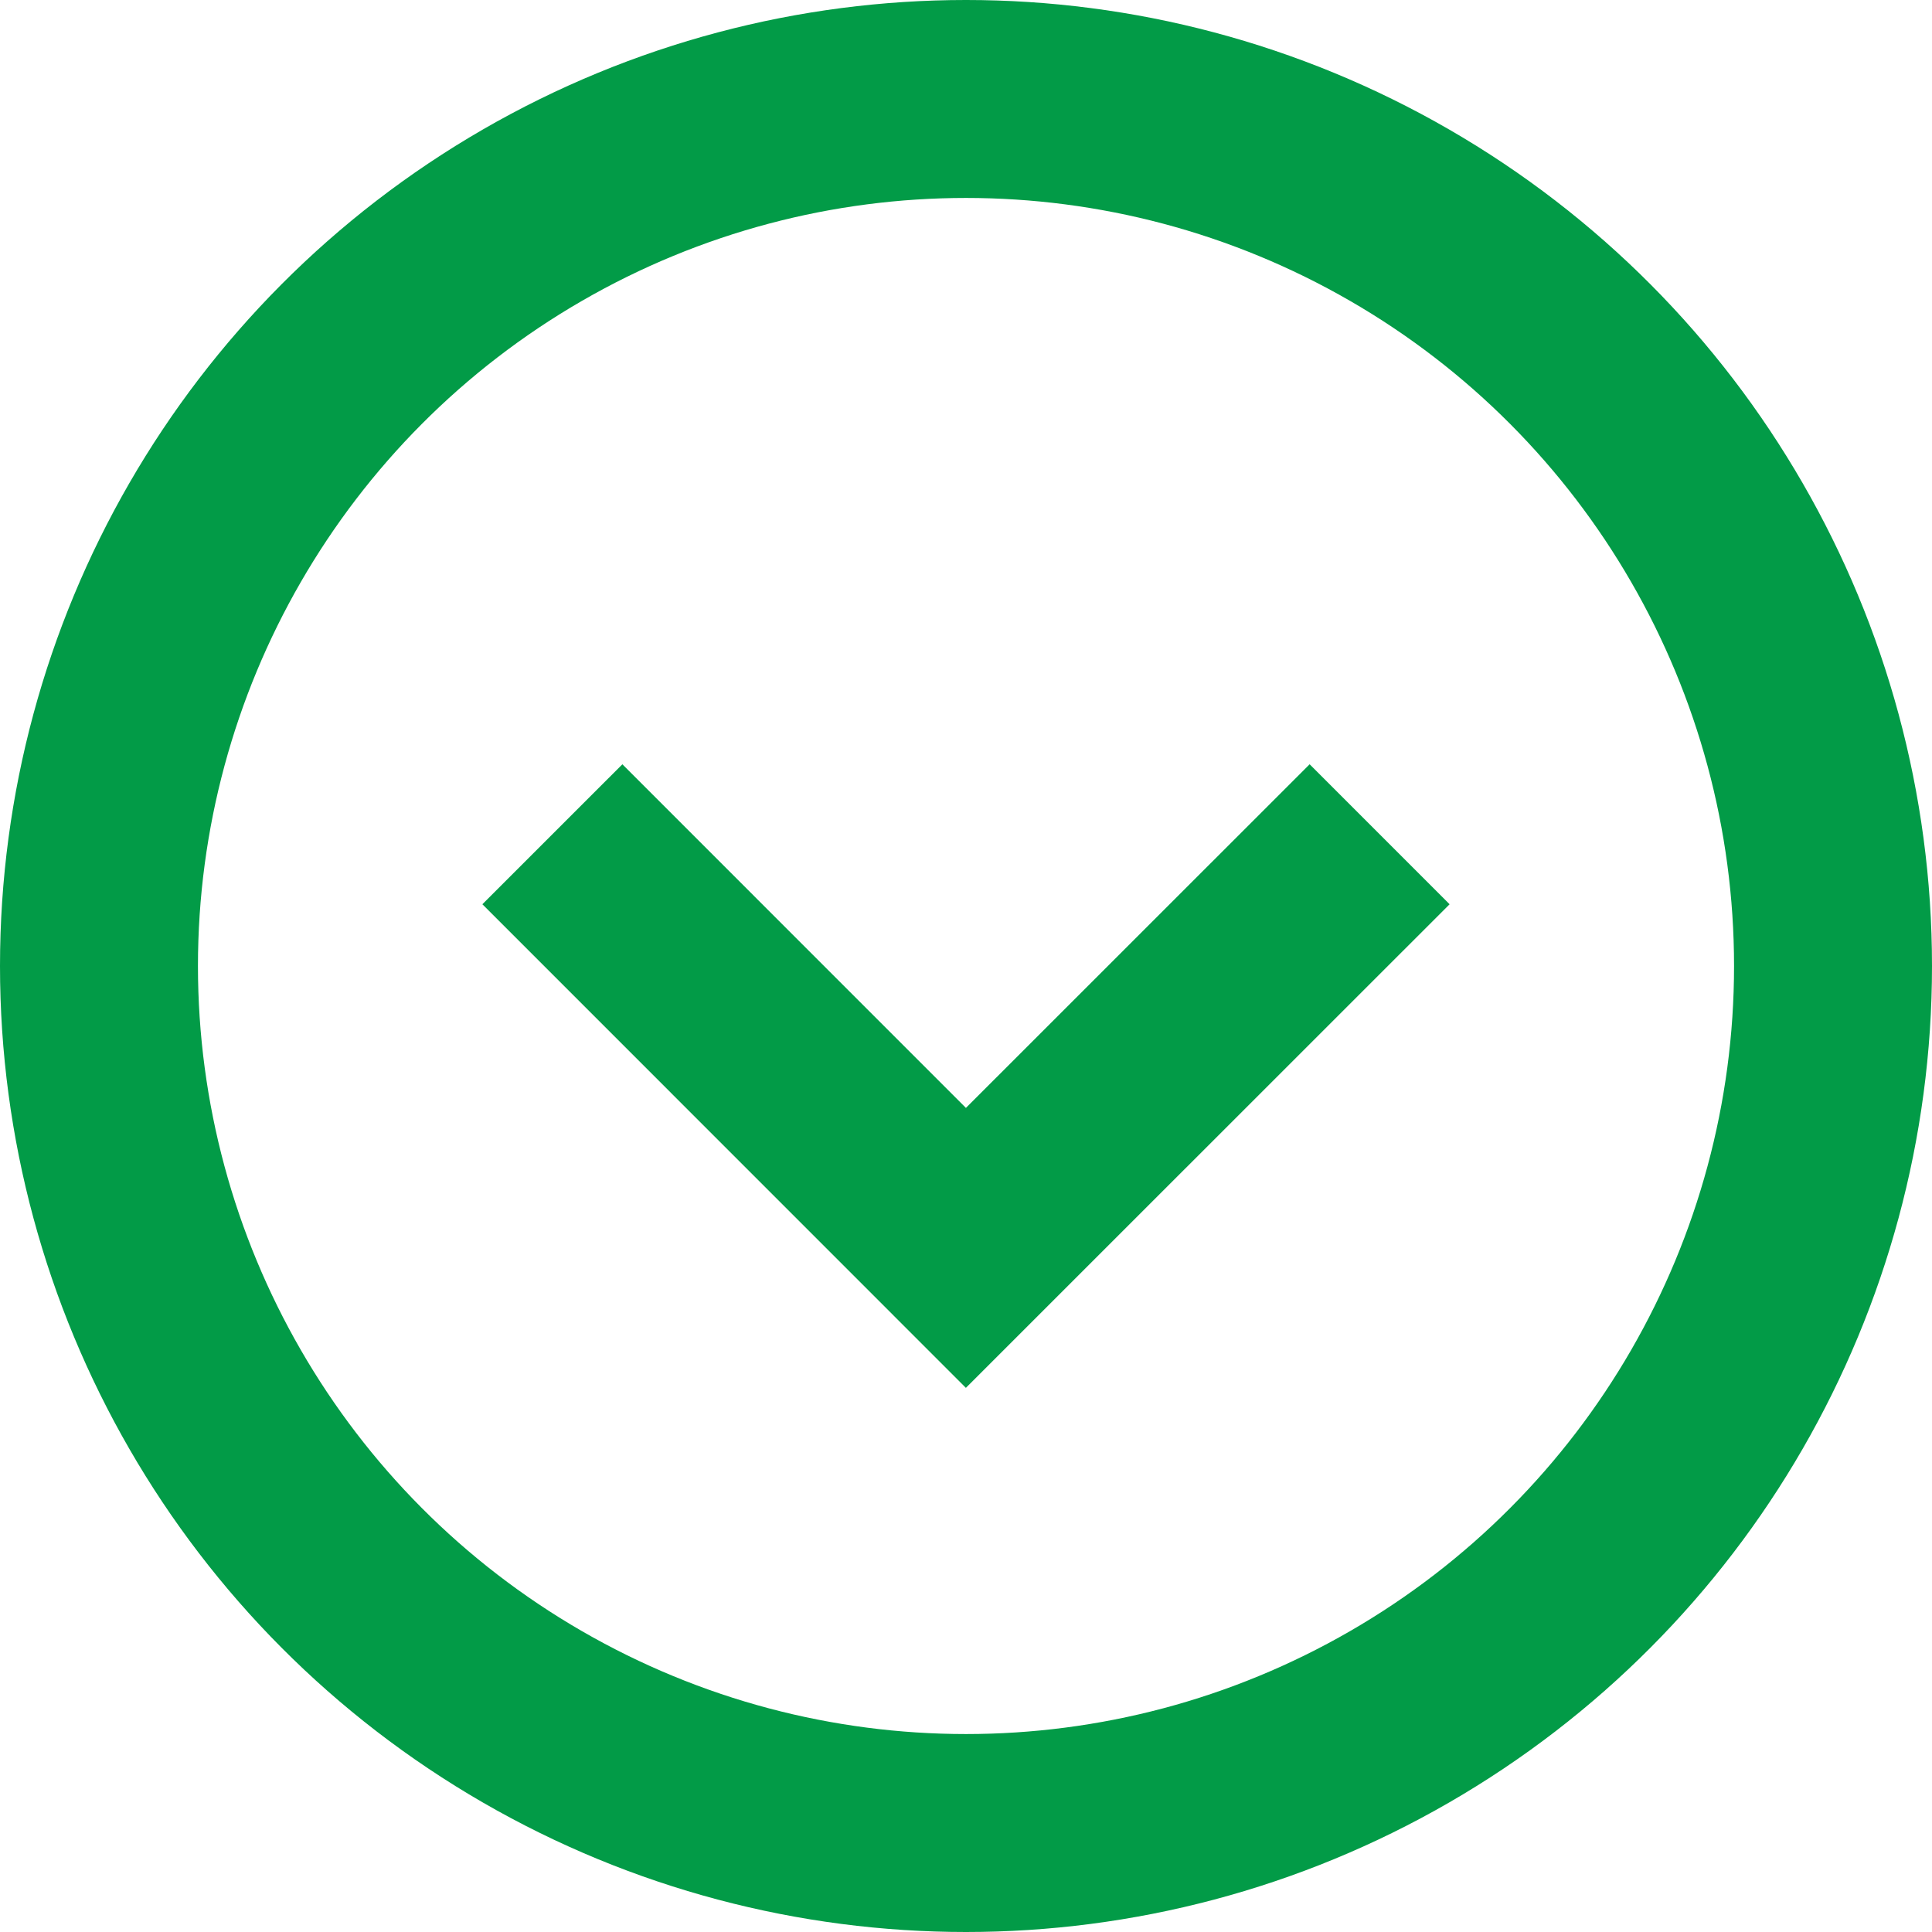 <svg id="dropdown" xmlns="http://www.w3.org/2000/svg" width="19.52" height="19.52" viewBox="0 0 19.52 19.52">
  <g id="Ellipse_5727" data-name="Ellipse 5727" fill="none" stroke="#029b47" stroke-width="2">
    <circle cx="9.76" cy="9.76" r="9.76" stroke="none"/>
    <circle cx="9.76" cy="9.76" r="8.76" fill="none"/>
  </g>
  <path id="Path_135750" data-name="Path 135750" d="M-17455.646-1495.131l4.178,4.179,4.18-4.179" transform="translate(17461.227 1503.56)" fill="none" stroke="#029b47" stroke-width="2"/>
</svg>
